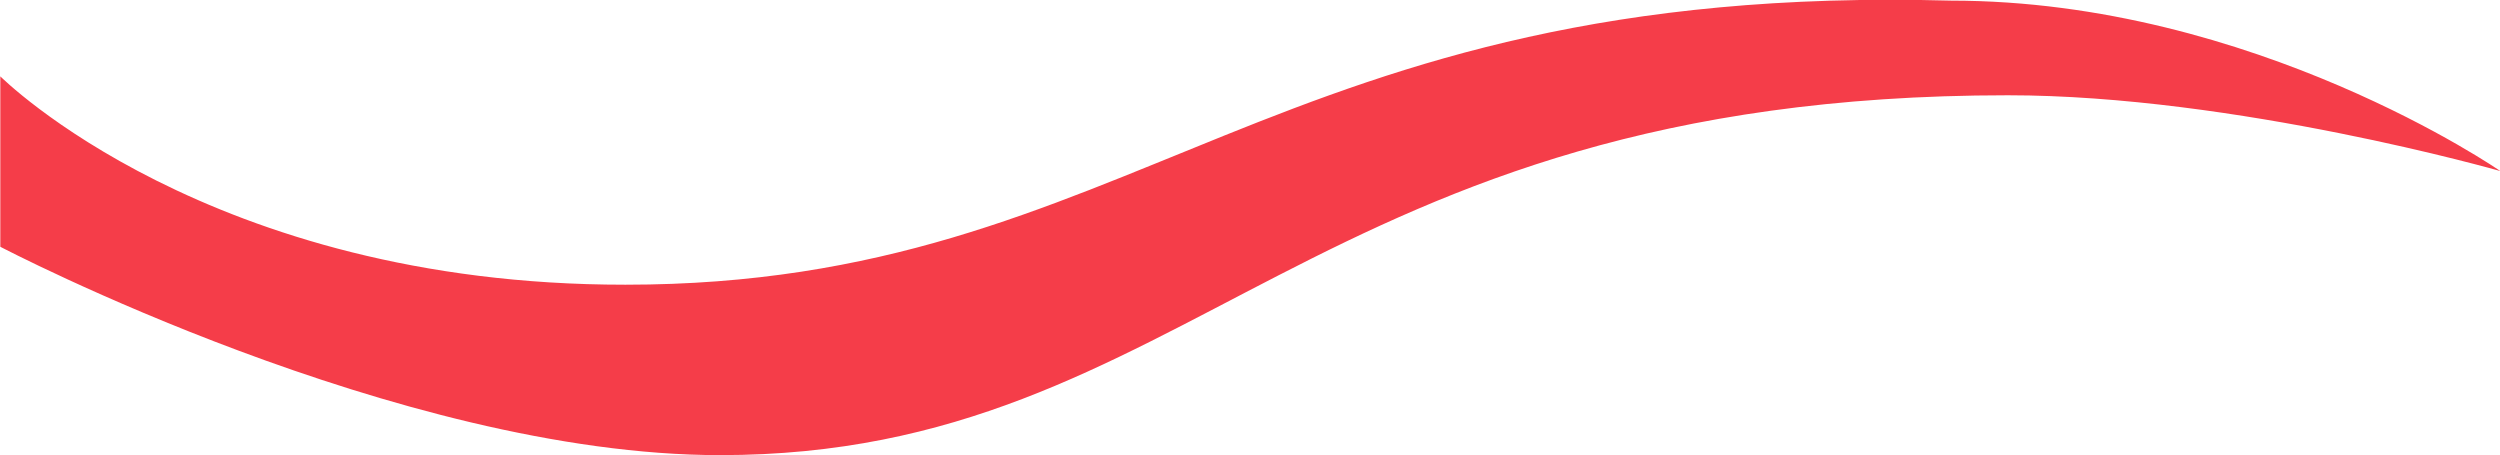<svg id="Layer_1" data-name="Layer 1" xmlns="http://www.w3.org/2000/svg" viewBox="0 0 313.04 57.02"><defs><style>.cls-1{fill:#f53d49;}</style></defs><title>scent</title><g id="Logo"><path class="cls-1" d="M95,232v21.34s49.8,26.09,90.12,26.09c59.29,0,73.52-45.06,161.26-45.06,28.46,0,61.66,9.49,61.66,9.49s-30.83-21.34-68.77-21.34c-85.37-2.37-102,35.57-166,35.57C121.05,258.12,95,232,95,232Z" transform="translate(-94.96 -222.44)"/></g></svg>